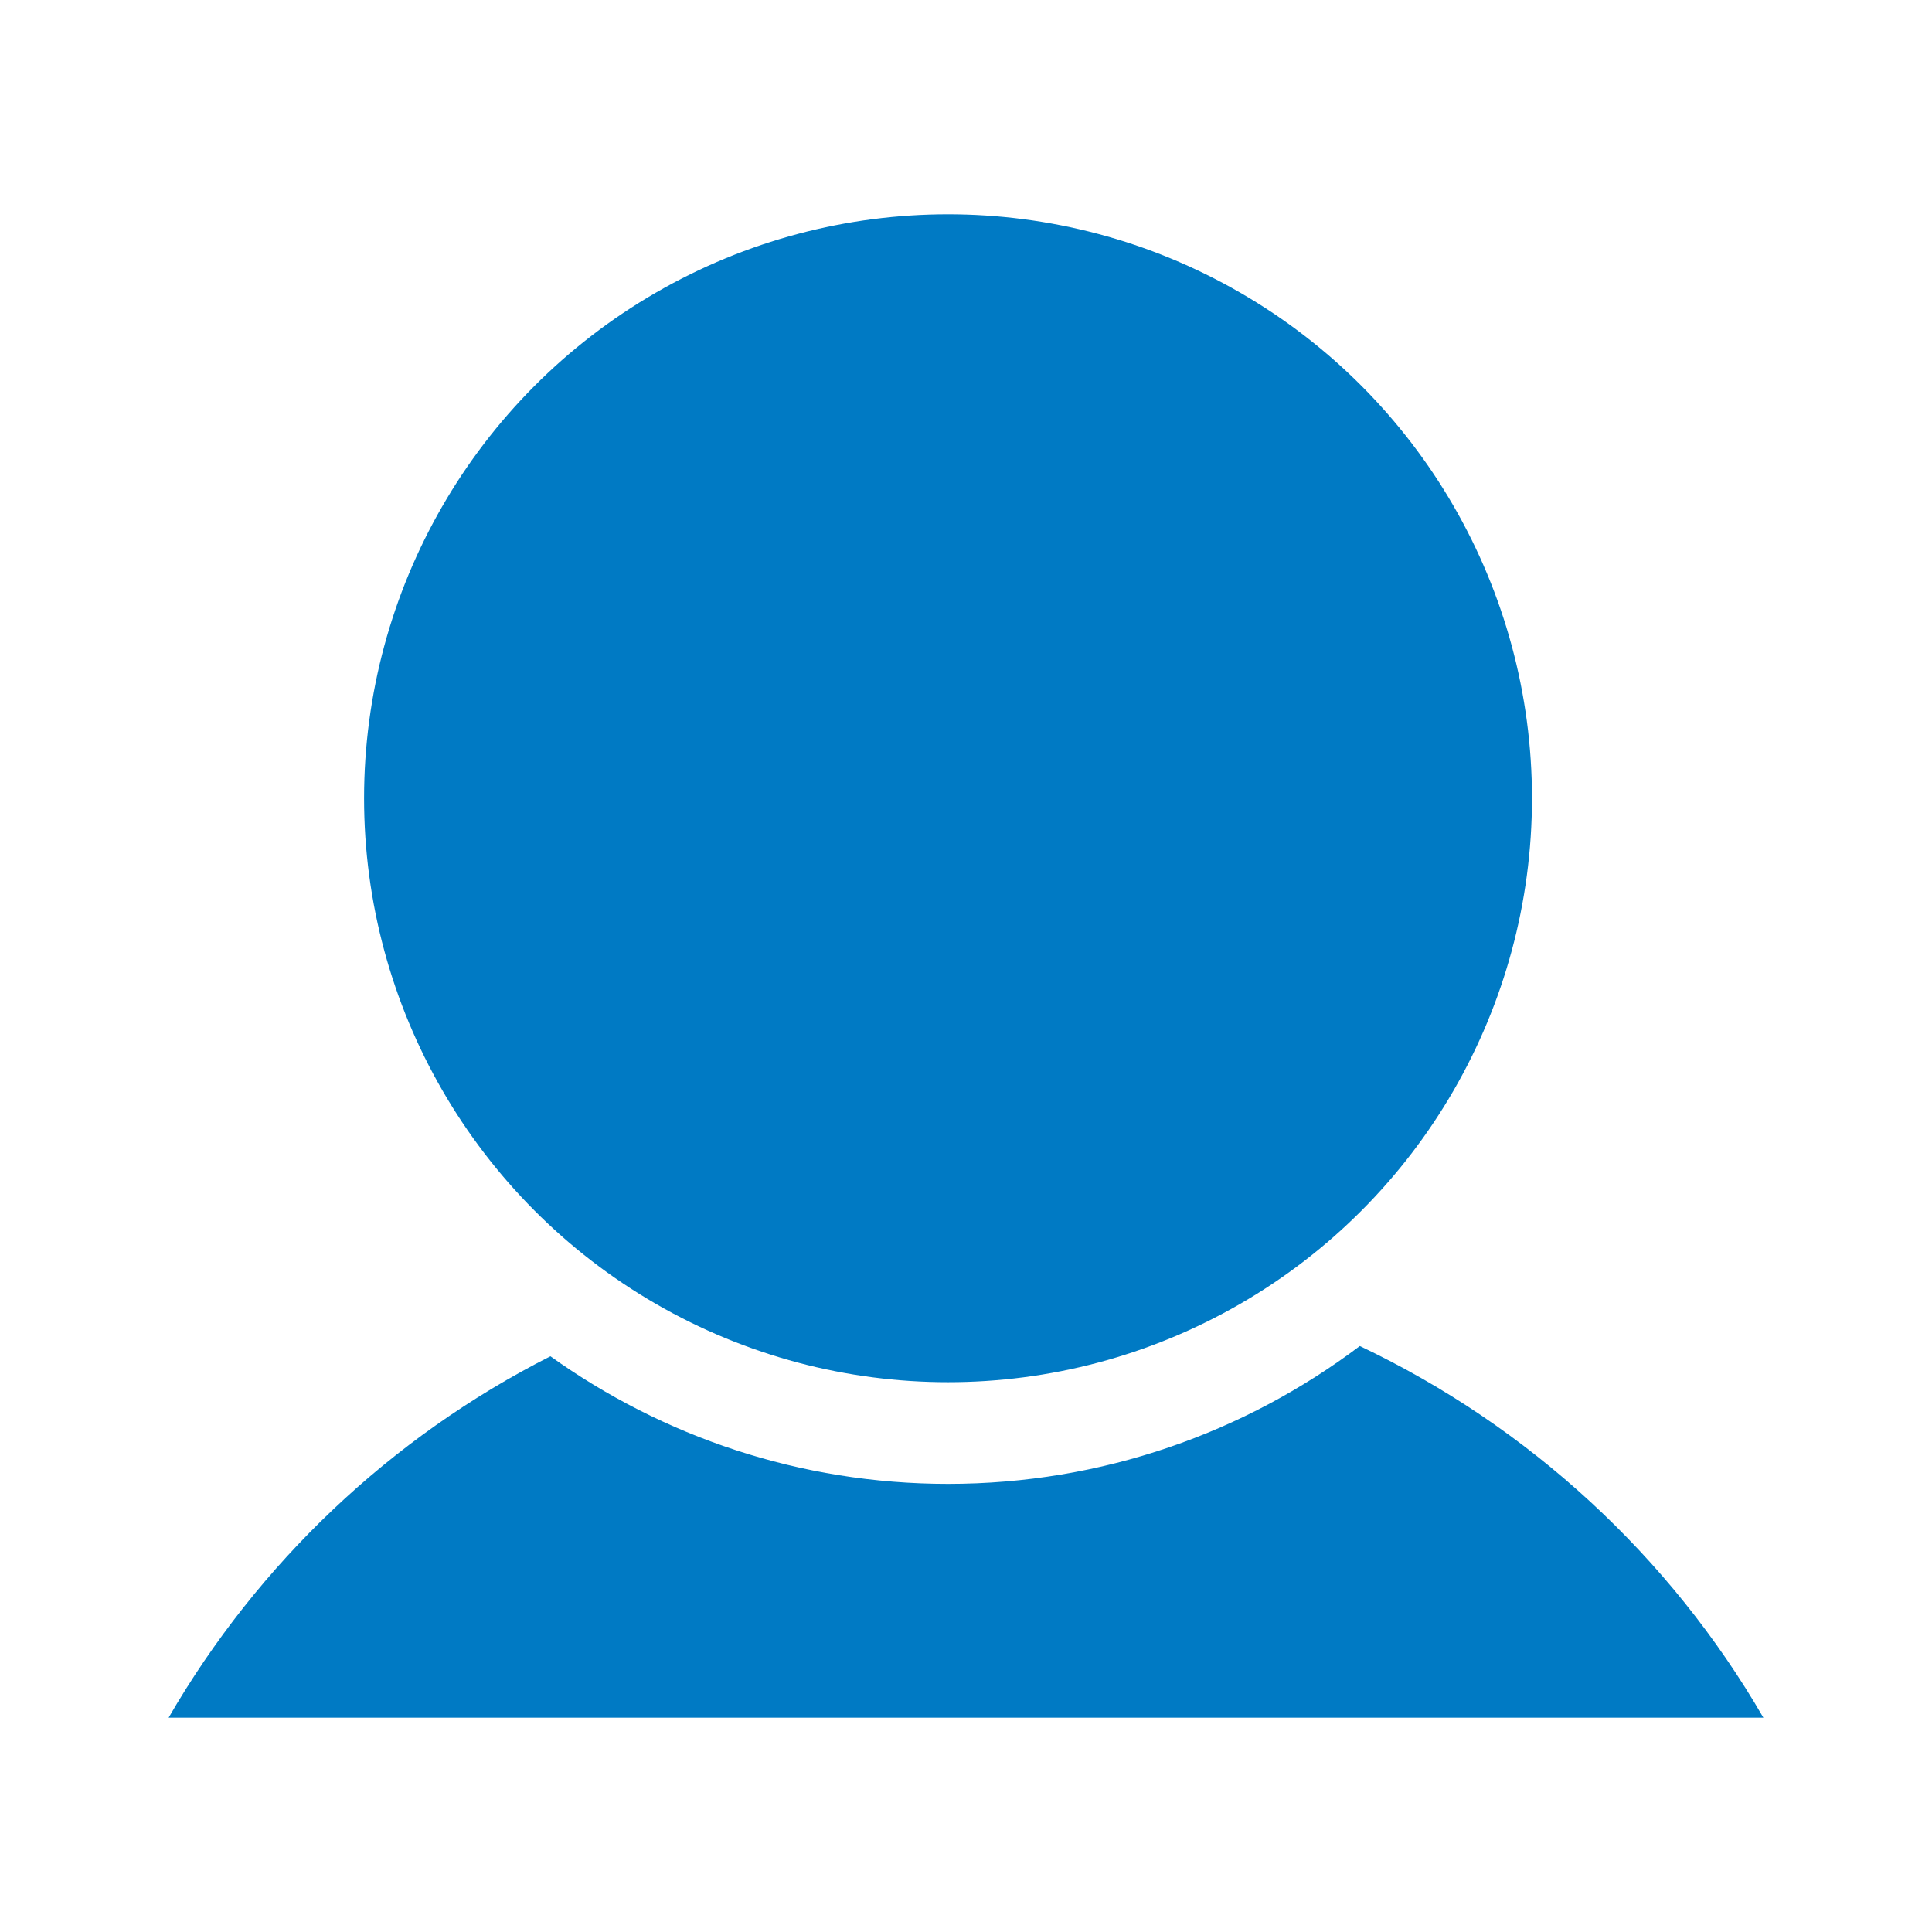 <svg height='100px' width='100px'  fill="#000000" xmlns="http://www.w3.org/2000/svg" xmlns:xlink="http://www.w3.org/1999/xlink" version="1.1" x="0px" y="0px" viewBox="0 0 95 95" enable-background="new 0 0 95 95" xml:space="preserve">
<style>
    svg,
    path{
        fill:#007ac4!important;
    }
</style>
<g><circle cx="46.616" cy="39.252" r="28.714"></circle>
<path d="M66.865,66.188c-5.643,4.252-12.656,6.777-20.25,6.777c-7.285,0-14.033-2.33-19.551-6.274   c-7.848,3.98-14.381,10.179-18.773,17.771h78.418C82.119,76.53,75.186,70.138,66.865,66.188z"></path></g></svg>